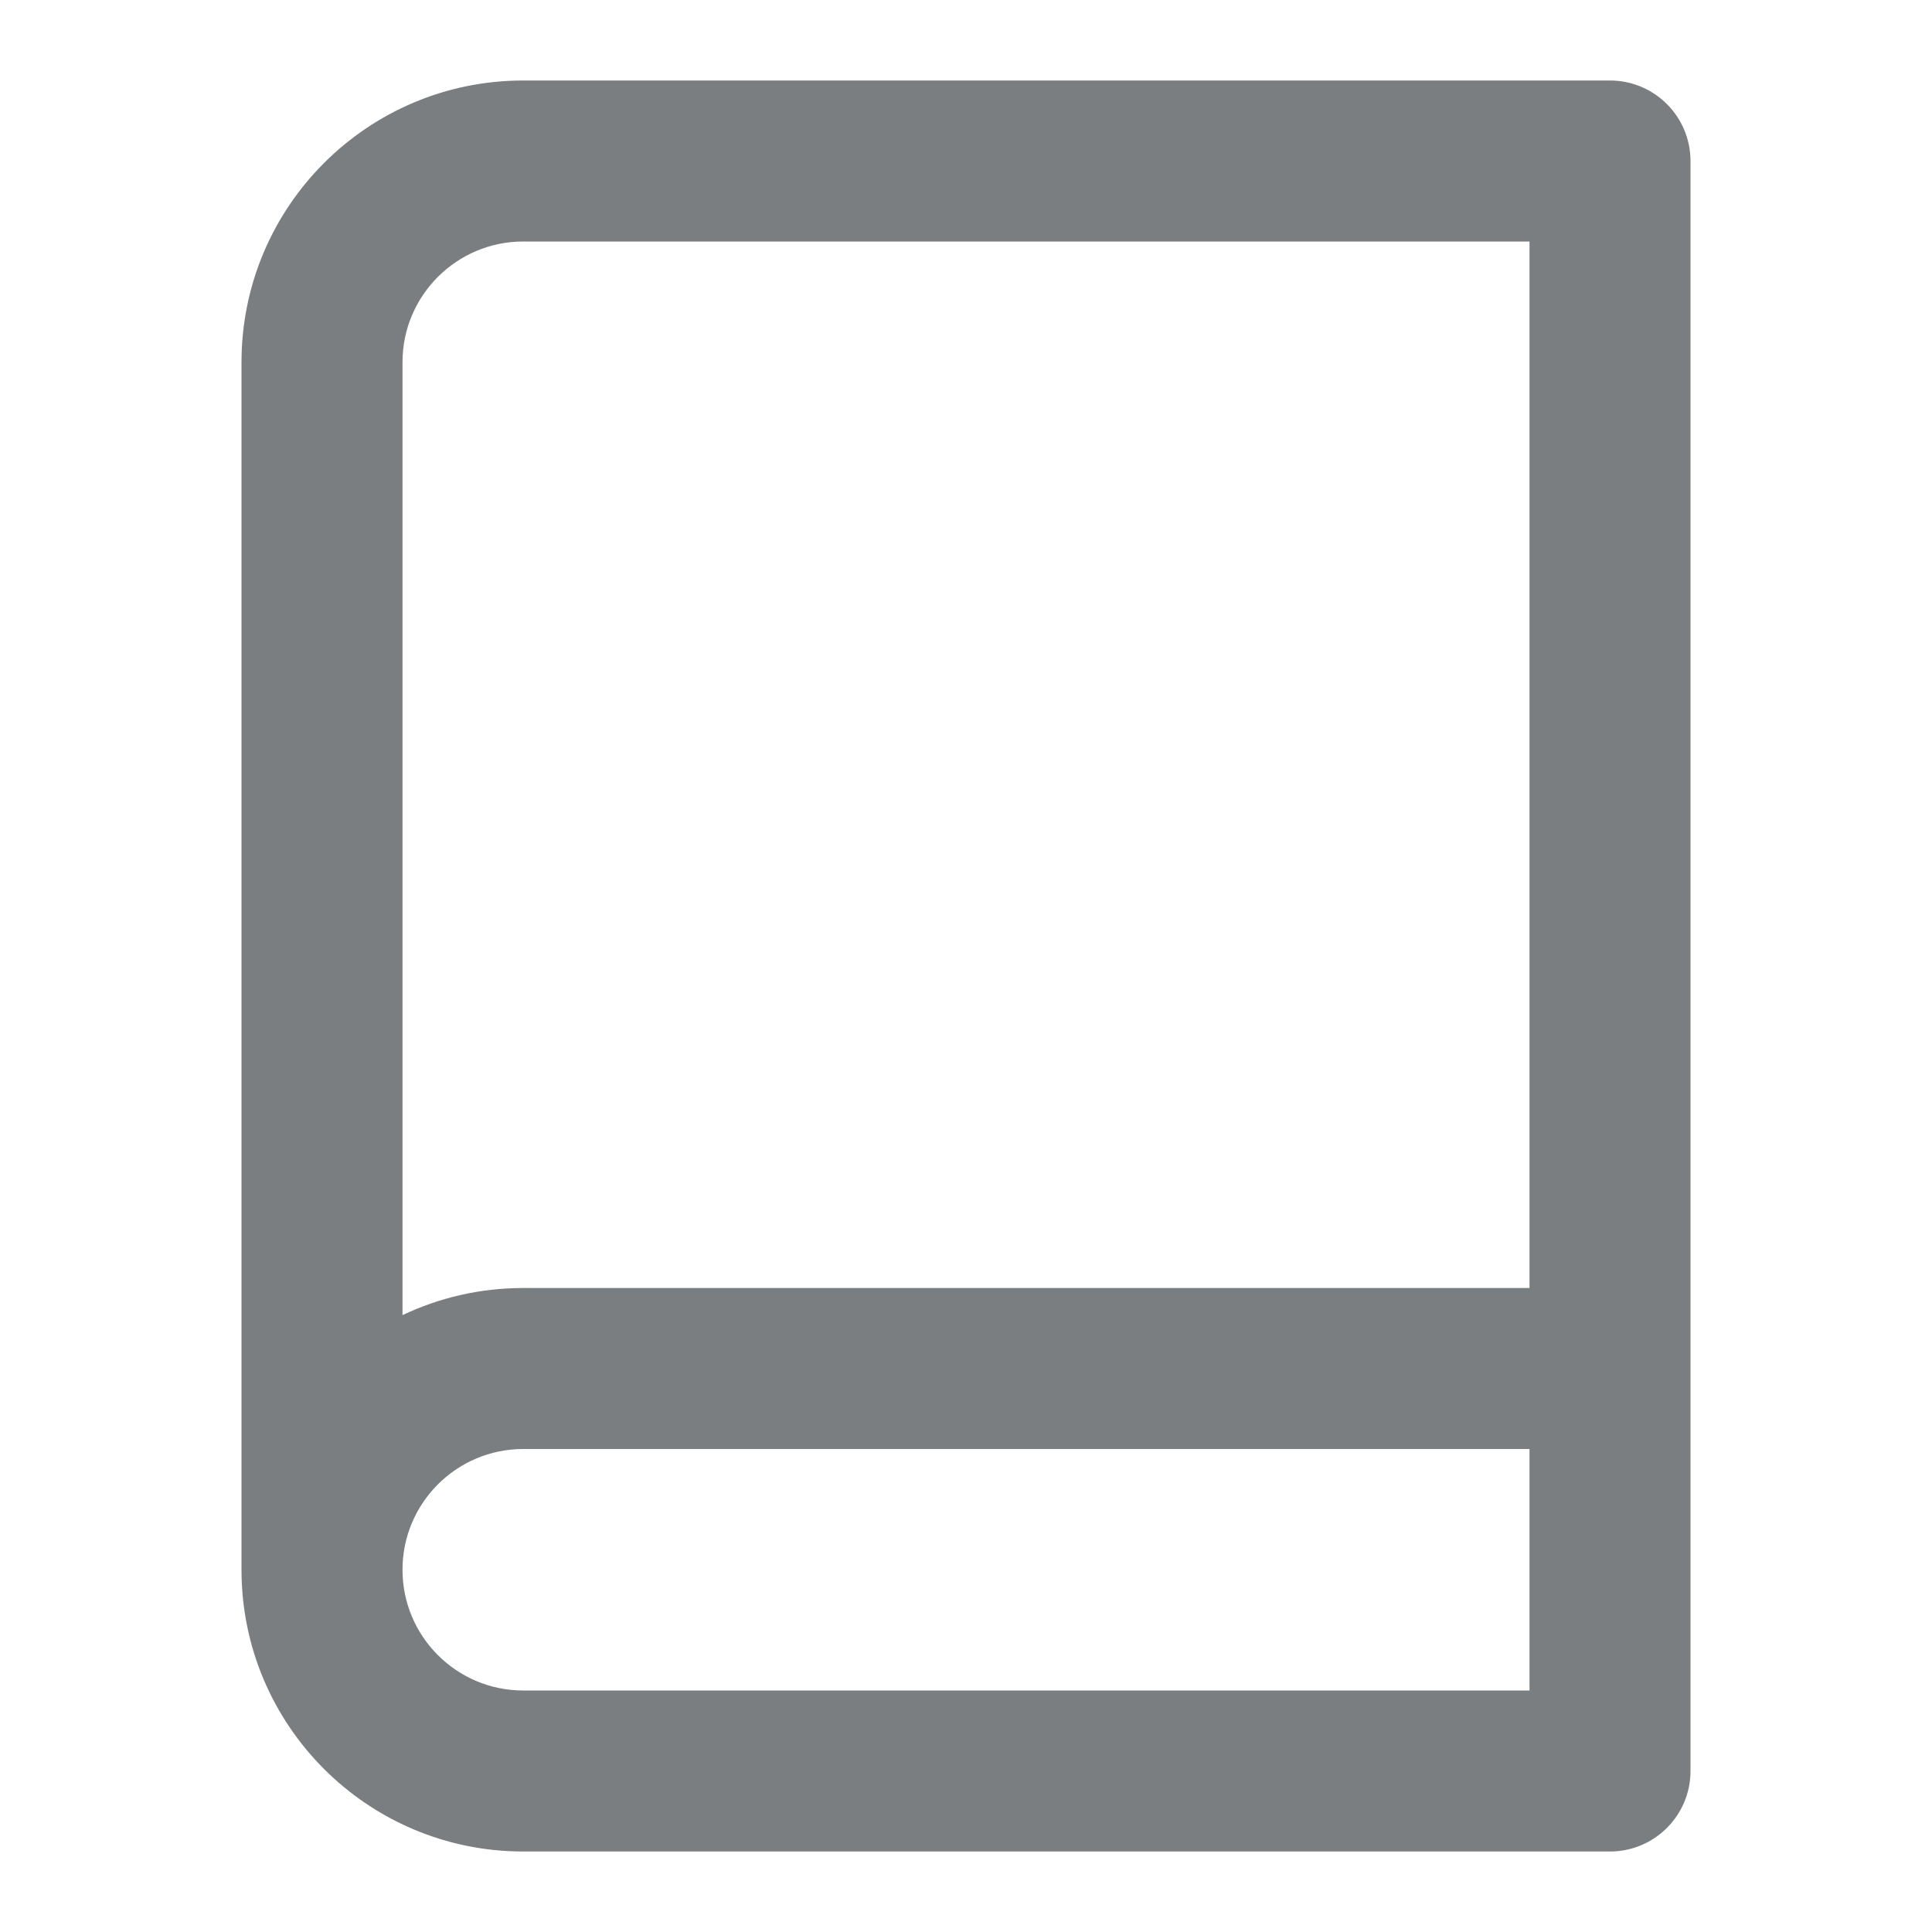<?xml version="1.0" encoding="UTF-8"?>
<svg width="24px" height="24px" viewBox="0 0 24 24" version="1.1" xmlns="http://www.w3.org/2000/svg" xmlns:xlink="http://www.w3.org/1999/xlink">
    <!-- Generator: Sketch 55.2 (78181) - https://sketchapp.com -->
    <title>Icon/book@1x</title>
    <desc>Created with Sketch.</desc>
    <defs>
        <path d="M19,16 L19,3 L6.5,3 C5.672,3 5,3.672 5,4.5 L5,16.337 C5.455,16.121 5.963,16 6.5,16 L19,16 Z M19,18 L6.5,18 C5.672,18 5,18.672 5,19.5 C5,20.328 5.672,21 6.5,21 L19,21 L19,18 Z M6.5,1 L20,1 C20.552,1 21,1.448 21,2 L21,22 C21,22.552 20.552,23 20,23 L6.5,23 C4.567,23 3,21.433 3,19.5 L3,4.5 C3,2.567 4.567,1 6.5,1 Z" id="path-1"></path>
    </defs>
    <g id="Icon/book" stroke="none" stroke-width="1" fill="none" fill-rule="evenodd">
        <mask id="mask-2" fill="white">
            <use xlink:href="#path-1"></use>
        </mask>
        <use id="Shape" fill="#7A7E81" fill-rule="nonzero" xlink:href="#path-1"></use>
    </g>
</svg>